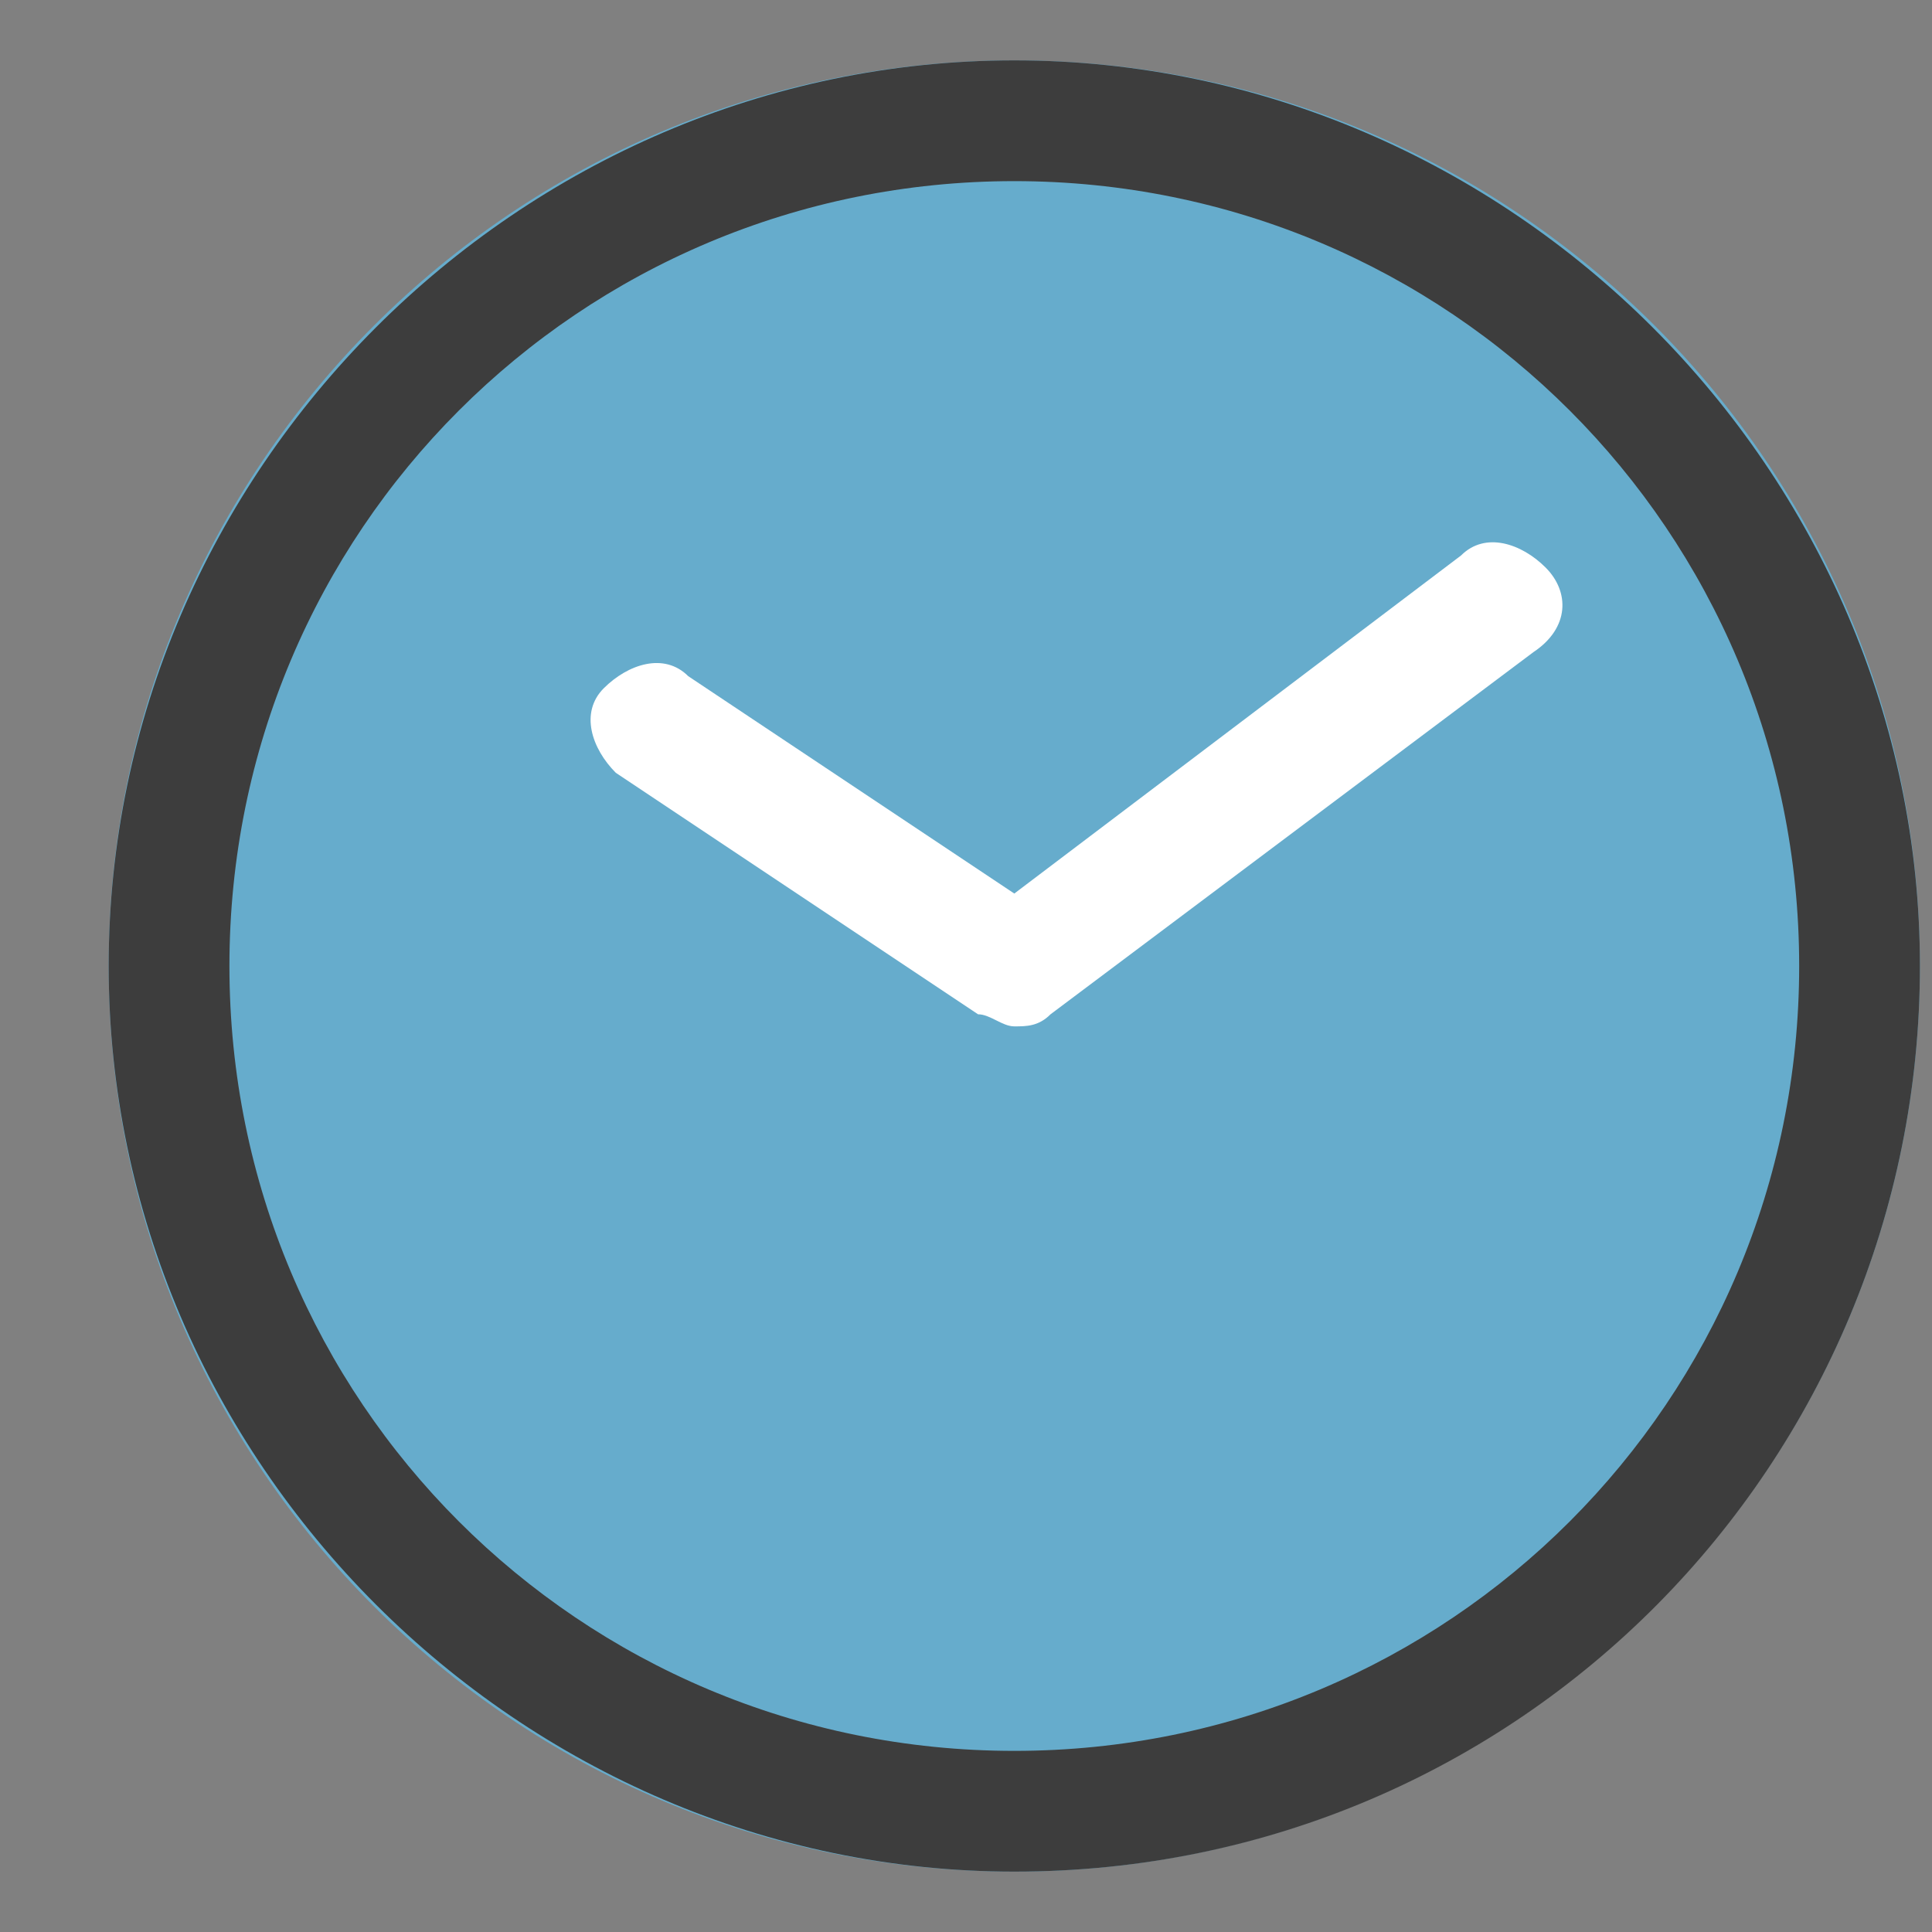 <svg width="16" height="16" viewBox="0 0 16 16" fill="none" xmlns="http://www.w3.org/2000/svg">
<rect x="0" y="0" width="16" height="16" fill="#808080" stroke="none"/>
<path d="M8.4 15.5C12.543 15.5 15.9 12.142 15.9 8C15.9 3.858 12.543 0.5 8.4 0.5C4.258 0.5 0.9 3.858 0.9 8C0.9 12.142 4.258 15.5 8.4 15.5Z" fill="#66ACCC"/>
<path d="M8.4 15.5C4.3 15.5 0.9 12.1 0.9 8C0.9 3.9 4.3 0.5 8.4 0.5C12.5 0.5 15.9 3.9 15.9 8C15.9 12.1 12.6 15.5 8.4 15.5ZM8.4 1.5C4.8 1.5 1.9 4.4 1.9 8C1.9 11.6 4.8 14.5 8.4 14.5C12 14.5 14.9 11.6 14.9 8C14.9 4.4 12 1.5 8.4 1.5Z" fill="#3D3D3D"/>
<path d="M12.8 4.7C12.6 4.5 12.3 4.4 12.1 4.6L8.4 7.4L5.7 5.6C5.5 5.4 5.2 5.5 5 5.7C4.8 5.9 4.9 6.2 5.1 6.4L8.1 8.4C8.2 8.4 8.3 8.5 8.4 8.5C8.5 8.5 8.6 8.5 8.7 8.4L12.7 5.4C13 5.2 13 4.9 12.8 4.7Z" fill="white"/>
</svg>

